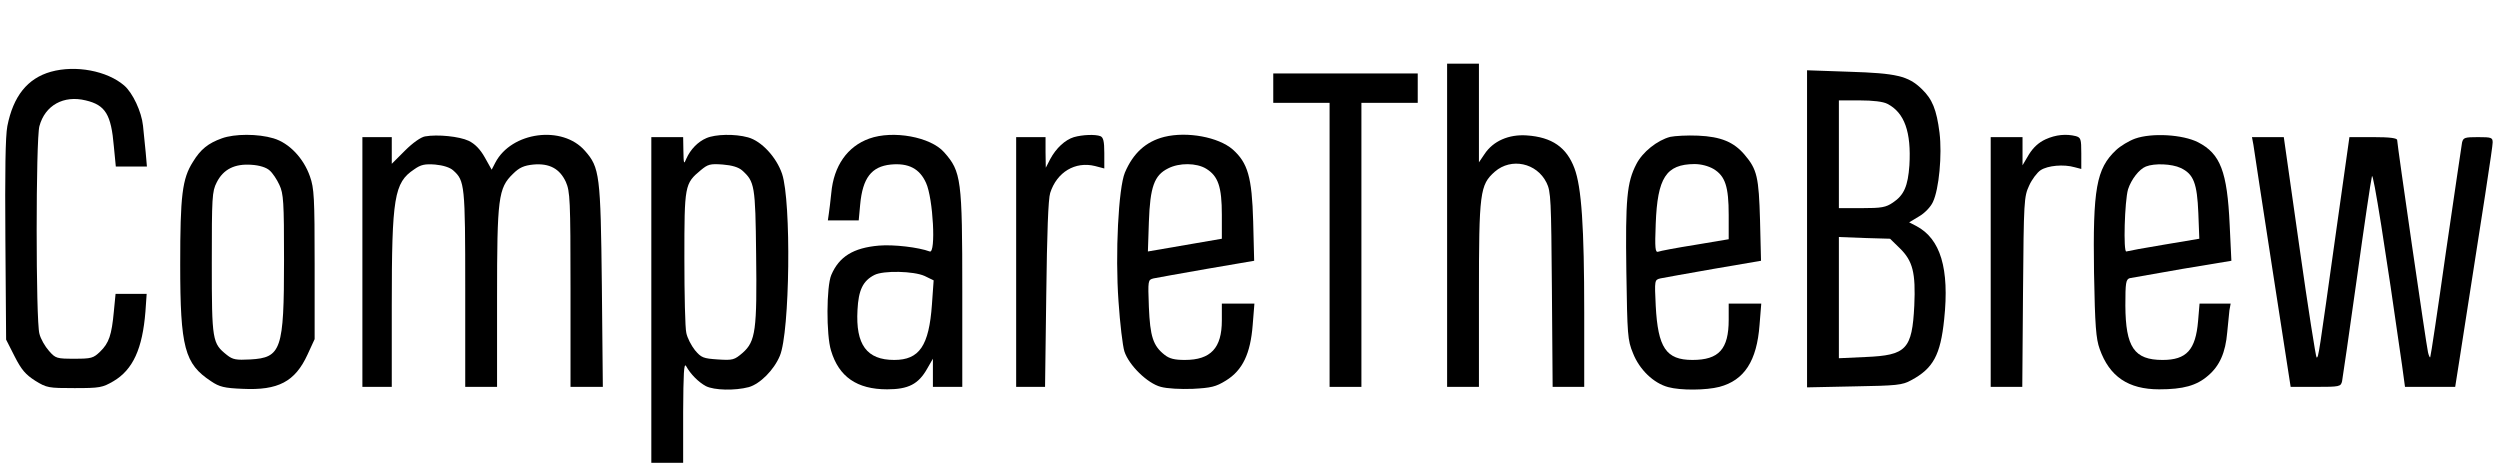 <?xml version="1.0" standalone="no"?>
<!DOCTYPE svg PUBLIC "-//W3C//DTD SVG 20010904//EN"
 "http://www.w3.org/TR/2001/REC-SVG-20010904/DTD/svg10.dtd">
<svg version="1.0" xmlns="http://www.w3.org/2000/svg"
 width="1021pt" height="192pt" viewBox="0 0 1021 192"
 preserveAspectRatio="xMidYMid meet">
<g transform="translate(0,192) scale(0.1,-0.1)"
fill="#000000" stroke="none">
<path d="M5910 1000 l0 -660 65 0 65 0 0 373 c0 423 4 452 65 506 67 58 171
36 211 -45 18 -36 19 -68 22 -436 l3 -398 65 0 64 0 0 303 c0 352 -11 513 -40
590 -32 85 -91 127 -195 134 -73 5 -137 -23 -172 -76 l-23 -34 0 202 0 201
-65 0 -65 0 0 -660z"/>
<path d="M208 1627 c-96 -27 -154 -100 -178 -222 -8 -42 -10 -185 -8 -466 l3
-406 35 -69 c28 -55 45 -74 84 -99 47 -29 54 -30 160 -30 104 0 114 2 159 28
80 47 119 133 131 285 l5 72 -64 0 -63 0 -7 -72 c-9 -97 -20 -129 -56 -164
-28 -27 -36 -29 -105 -29 -72 0 -77 1 -104 32 -16 18 -34 49 -39 70 -15 52
-15 794 0 848 23 85 99 127 189 105 81 -19 104 -58 115 -188 l8 -82 63 0 64 0
-5 58 c-3 31 -8 81 -11 109 -6 57 -42 134 -77 164 -70 60 -198 84 -299 56z"/>
<path d="M7380 985 l0 -647 193 4 c173 3 196 5 232 25 90 48 120 103 135 249
22 207 -15 329 -114 381 l-29 15 40 24 c23 13 48 39 57 59 25 52 38 193 27
283 -12 94 -29 137 -73 179 -55 53 -103 64 -295 70 l-173 6 0 -648z m328 511
c70 -36 98 -115 90 -251 -6 -85 -22 -122 -67 -152 -29 -20 -47 -23 -127 -23
l-94 0 0 220 0 220 85 0 c54 0 96 -5 113 -14z m51 -590 c53 -52 65 -100 59
-234 -9 -179 -32 -203 -199 -210 l-109 -5 0 248 0 247 105 -4 104 -3 40 -39z"/>
<path d="M5200 1560 l0 -60 115 0 115 0 0 -580 0 -580 65 0 65 0 0 580 0 580
115 0 115 0 0 60 0 60 -295 0 -295 0 0 -60z"/>
<path d="M906 1355 c-56 -20 -87 -45 -118 -96 -44 -69 -52 -138 -52 -419 0
-340 18 -406 126 -477 34 -23 54 -28 129 -31 145 -7 214 29 265 140 l29 63 0
305 c0 273 -2 311 -19 359 -26 75 -85 137 -149 156 -63 19 -159 19 -211 0z
m195 -131 c12 -10 30 -37 40 -59 17 -36 19 -69 19 -306 0 -368 -11 -400 -138
-407 -57 -3 -71 -1 -95 18 -60 48 -62 57 -62 375 0 270 1 293 20 330 27 54 74
77 142 72 33 -2 61 -11 74 -23z"/>
<path d="M1736 1363 c-17 -3 -50 -26 -82 -58 l-54 -54 0 55 0 54 -60 0 -60 0
0 -510 0 -510 60 0 60 0 0 333 c0 442 10 501 91 555 28 20 44 23 86 20 33 -3
61 -12 74 -24 47 -42 49 -58 49 -484 l0 -400 65 0 65 0 0 362 c0 410 5 450 65
508 26 26 45 34 83 38 66 6 108 -17 133 -71 17 -39 19 -71 19 -439 l0 -398 66
0 66 0 -4 413 c-5 454 -9 483 -69 551 -92 106 -300 78 -366 -48 l-15 -29 -28
50 c-19 34 -41 56 -66 68 -38 18 -127 27 -178 18z"/>
<path d="M2885 1356 c-35 -15 -65 -46 -82 -84 -10 -25 -11 -22 -12 31 l-1 57
-65 0 -65 0 0 -665 0 -665 65 0 65 0 0 208 c1 157 3 202 12 187 18 -33 51 -66
81 -82 34 -17 118 -19 175 -4 46 13 103 70 127 128 41 97 47 630 9 743 -23 68
-84 134 -139 149 -54 15 -133 13 -170 -3z m146 -132 c51 -46 54 -61 57 -341 4
-312 -2 -357 -55 -404 -34 -29 -40 -31 -101 -27 -60 4 -68 7 -94 38 -15 19
-31 50 -35 70 -5 19 -8 157 -8 305 0 299 1 305 67 360 29 24 38 27 90 23 38
-3 64 -11 79 -24z"/>
<path d="M3550 1354 c-89 -32 -145 -111 -155 -222 -3 -32 -8 -69 -10 -84 l-4
-28 63 0 63 0 6 65 c10 108 46 155 125 163 73 7 118 -17 144 -75 29 -63 41
-290 15 -280 -46 17 -146 29 -207 24 -105 -9 -163 -45 -195 -120 -20 -47 -21
-245 -1 -309 32 -107 106 -158 229 -158 87 0 128 21 164 85 l23 40 0 -57 0
-58 60 0 60 0 0 390 c0 458 -4 489 -74 568 -55 63 -209 91 -306 56z m226 -561
l37 -18 -7 -99 c-12 -168 -51 -226 -154 -226 -112 0 -158 62 -150 204 4 81 22
119 69 143 37 19 161 16 205 -4z"/>
<path d="M4386 1360 c-36 -11 -73 -45 -97 -90 l-18 -35 -1 63 0 62 -60 0 -60
0 0 -510 0 -510 59 0 59 0 5 378 c3 249 8 390 16 414 27 85 102 130 183 110
l38 -10 0 63 c0 48 -4 64 -16 69 -21 8 -73 6 -108 -4z"/>
<path d="M4755 1361 c-75 -19 -127 -66 -161 -146 -26 -63 -40 -331 -26 -526 6
-90 17 -182 24 -204 18 -56 94 -131 149 -145 25 -7 81 -10 131 -8 74 4 93 8
135 34 68 42 100 110 109 227 l7 87 -67 0 -66 0 0 -69 c0 -112 -45 -161 -151
-161 -42 0 -63 5 -83 21 -47 37 -59 75 -64 195 -4 110 -4 111 19 117 13 3 111
20 218 39 l193 33 -4 160 c-5 182 -22 240 -84 295 -58 50 -185 74 -279 51z
m171 -130 c49 -30 64 -74 64 -188 l0 -98 -151 -26 -151 -26 4 121 c5 143 22
190 78 218 46 24 117 23 156 -1z"/>
<path d="M6821 1361 c-53 -14 -113 -62 -138 -111 -39 -75 -45 -143 -41 -439 4
-259 5 -280 27 -333 26 -67 84 -123 144 -139 51 -14 155 -13 209 1 102 27 153
106 164 253 l7 87 -67 0 -66 0 0 -66 c0 -120 -40 -164 -148 -164 -108 0 -141
50 -150 221 -5 105 -5 106 19 112 13 3 111 20 218 39 l193 33 -4 165 c-5 177
-12 208 -63 268 -44 52 -97 74 -190 78 -44 2 -95 -1 -114 -5z m177 -131 c48
-29 62 -72 62 -188 l0 -99 -137 -23 c-76 -12 -144 -25 -151 -28 -12 -4 -14 14
-10 114 7 188 42 243 158 244 28 0 57 -8 78 -20z"/>
<path d="M8354 1351 c-28 -13 -50 -33 -68 -62 l-26 -44 0 58 0 57 -65 0 -65 0
0 -510 0 -510 64 0 65 0 3 388 c3 372 4 389 25 434 11 25 33 54 47 63 29 19
94 25 139 12 l27 -7 0 64 c0 58 -2 64 -22 70 -40 10 -82 6 -124 -13z"/>
<path d="M8720 1354 c-25 -9 -60 -30 -78 -47 -81 -76 -95 -159 -90 -501 4
-218 8 -269 23 -311 40 -113 117 -165 243 -165 98 0 153 15 200 56 47 40 71
94 78 177 3 34 7 74 9 90 l5 27 -64 0 -63 0 -6 -71 c-10 -118 -47 -159 -145
-159 -116 0 -151 52 -152 222 0 93 2 107 18 112 9 2 106 19 216 38 l199 33 -7
147 c-10 218 -38 290 -129 337 -63 32 -189 39 -257 15z m186 -120 c53 -25 67
-63 72 -184 l4 -105 -143 -24 c-79 -13 -149 -26 -155 -28 -13 -5 -7 207 7 254
13 40 45 82 73 93 35 14 106 11 142 -6z"/>
<path d="M9203 1328 c2 -18 38 -248 78 -510 l74 -478 102 0 c98 0 103 1 108
23 2 12 30 200 60 417 30 217 58 406 62 420 5 21 56 -302 123 -772 l12 -88
103 0 102 0 17 108 c100 638 136 871 136 890 0 20 -4 22 -60 22 -54 0 -60 -2
-65 -22 -2 -13 -32 -214 -66 -448 -33 -234 -62 -427 -64 -429 -2 -2 -6 7 -9
20 -7 29 -126 850 -126 867 0 8 -30 12 -97 12 l-98 0 -54 -383 c-72 -513 -72
-517 -80 -517 -3 0 -35 203 -70 450 l-64 450 -65 0 -65 0 6 -32z"/>
</g>
</svg>
